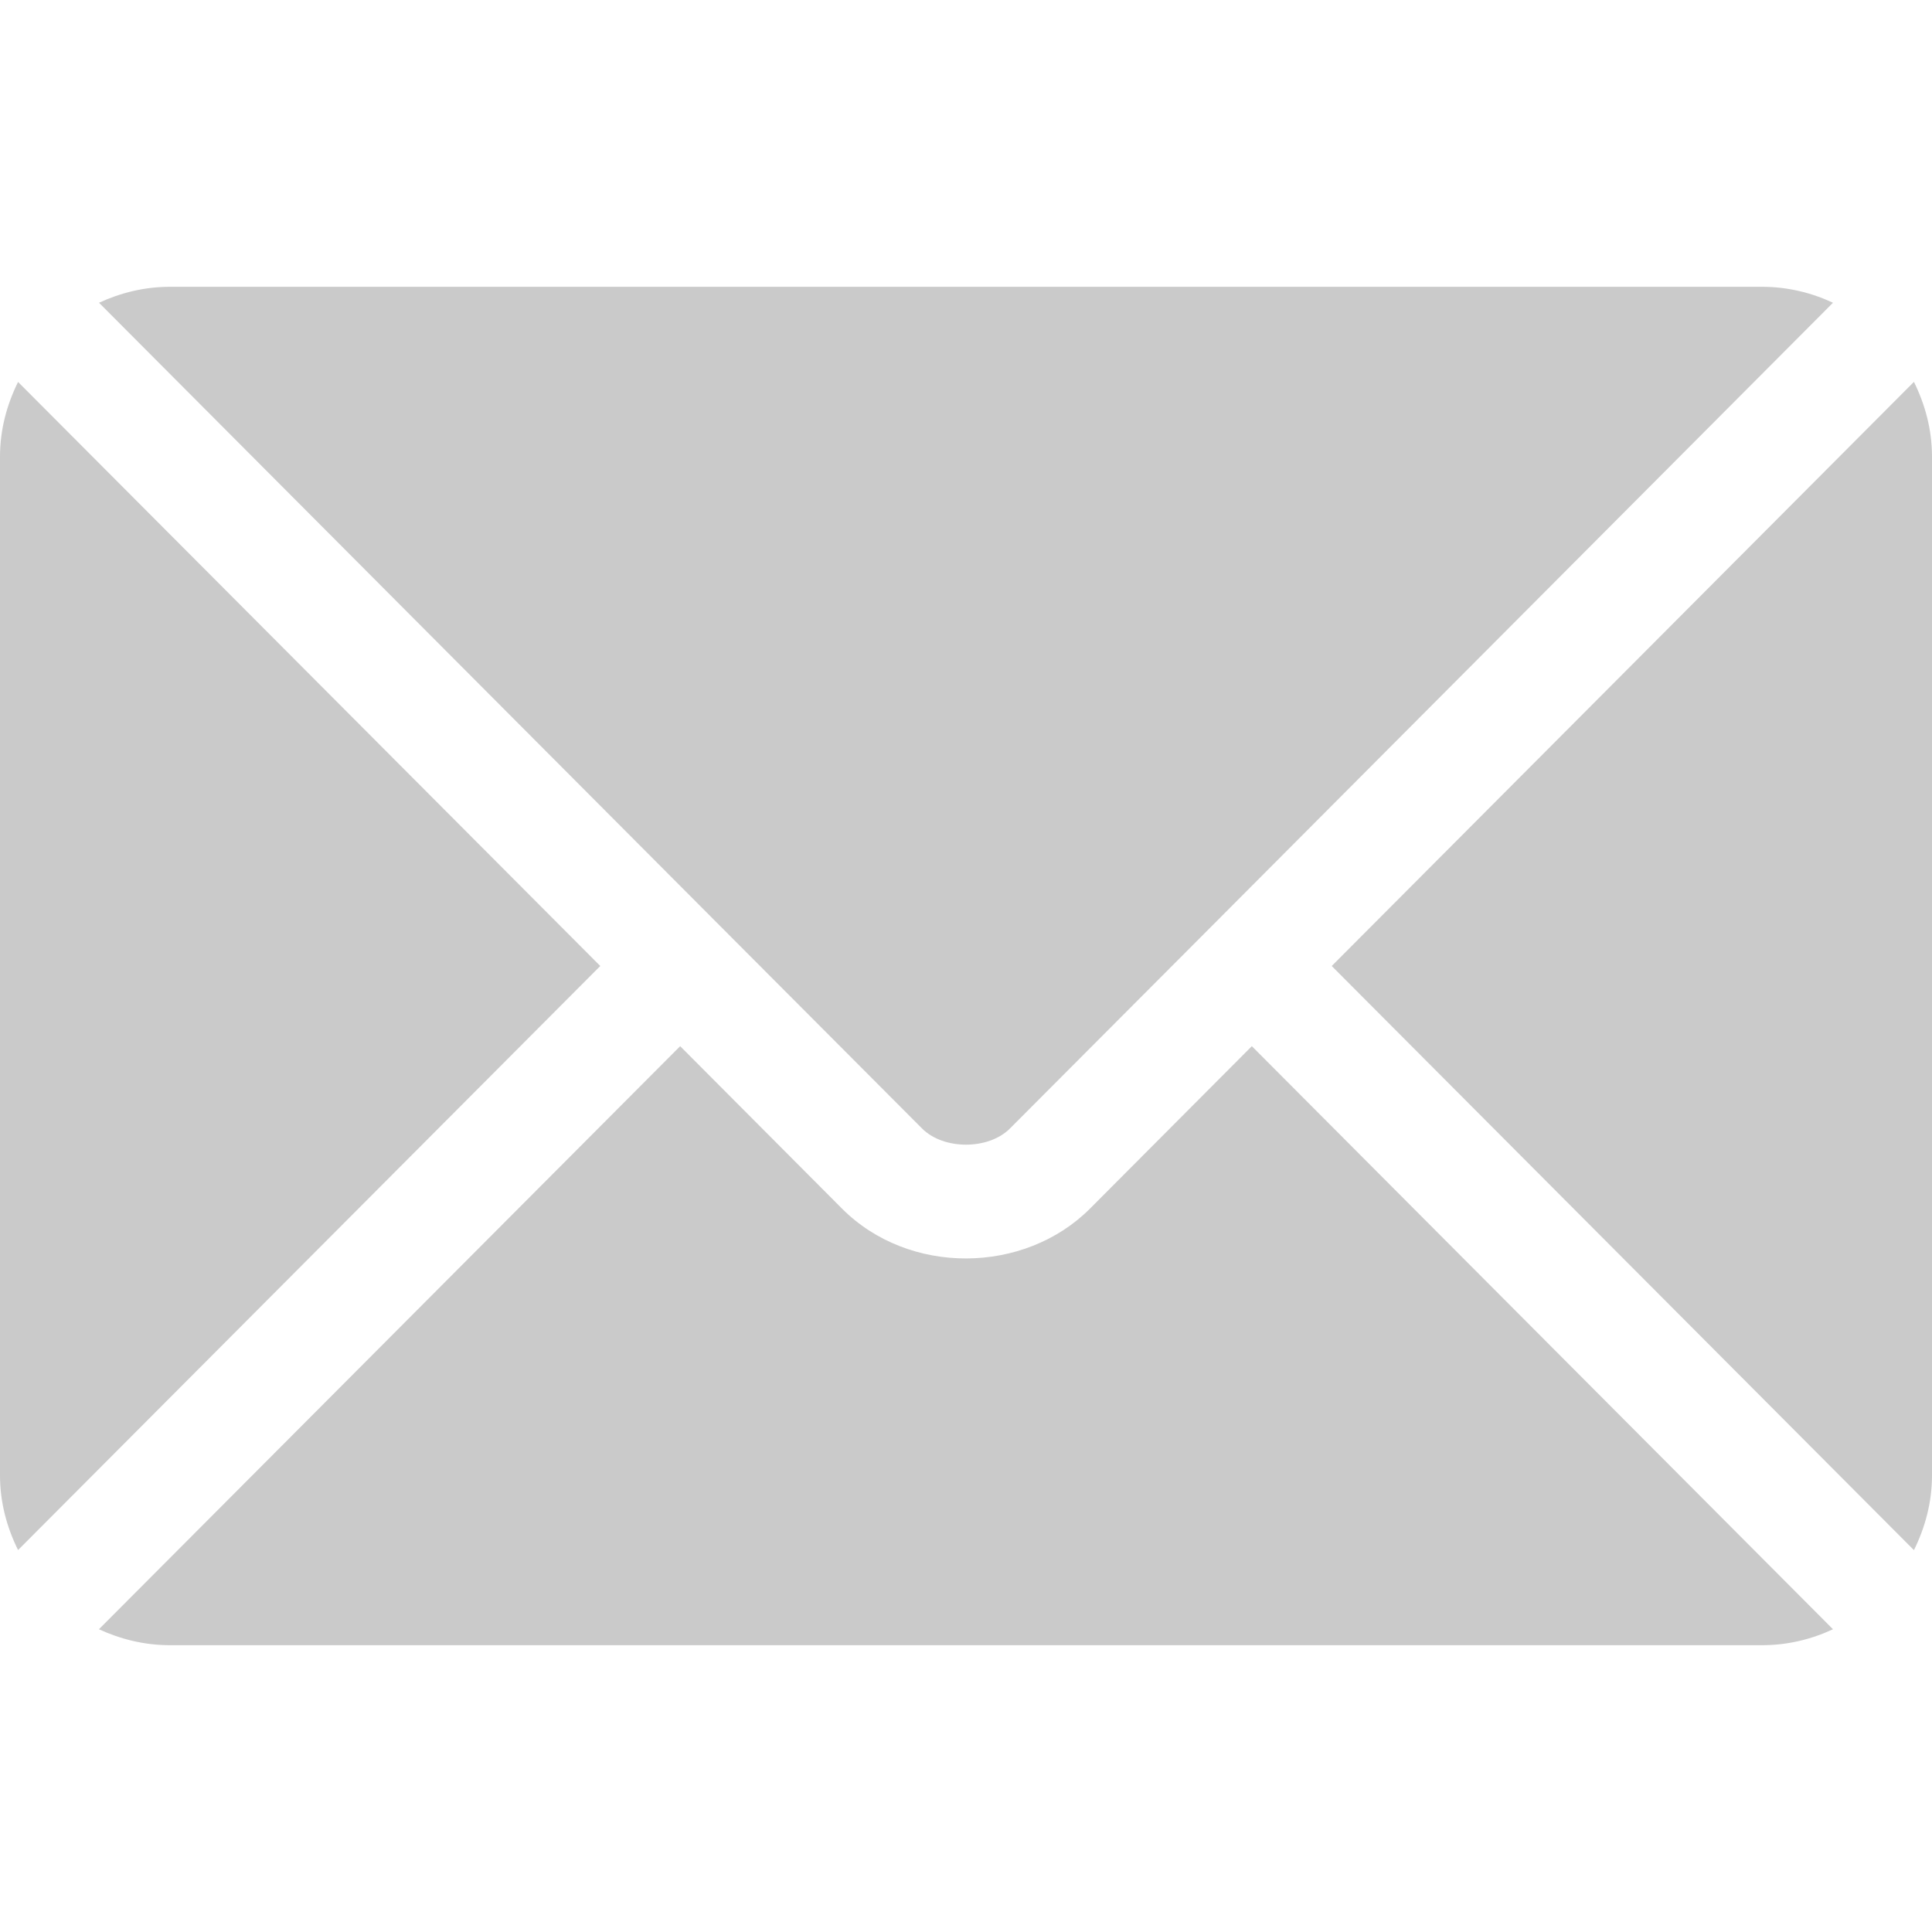 <svg width="20" height="20" viewBox="0 0 20 20" fill="none" xmlns="http://www.w3.org/2000/svg">
    <g clip-path="url(#clip0_1_53)">
        <path d="M12.959 10.83L11.284 12.511C10.605 13.192 9.41 13.207 8.716 12.511L7.041 10.83L1.024 16.866C1.248 16.969 1.495 17.031 1.758 17.031H18.242C18.505 17.031 18.752 16.97 18.975 16.866L12.959 10.83Z" fill="#CACACA"/>
        <path d="M18.242 2.969H1.758C1.495 2.969 1.248 3.031 1.025 3.134L7.453 9.584C7.454 9.585 7.454 9.585 7.455 9.585C7.455 9.586 7.455 9.586 7.455 9.586L9.546 11.683C9.768 11.905 10.232 11.905 10.454 11.683L12.544 9.587C12.544 9.587 12.545 9.586 12.545 9.585C12.545 9.585 12.546 9.585 12.547 9.584L18.975 3.134C18.752 3.03 18.505 2.969 18.242 2.969Z" fill="#CACACA"/>
        <path d="M0.187 3.954C0.071 4.188 0 4.448 0 4.727V15.274C0 15.552 0.071 15.812 0.187 16.046L6.214 10L0.187 3.954Z" fill="#CACACA"/>
        <path d="M19.813 3.953L13.786 10L19.813 16.047C19.929 15.812 20 15.552 20 15.273V4.727C20 4.448 19.929 4.188 19.813 3.953Z" fill="#CACACA"/>
    </g>
    <defs>
        <clipPath id="clip0_1_53">
            <rect width="20" height="20" fill="white"/>
        </clipPath>
    </defs>
</svg>
